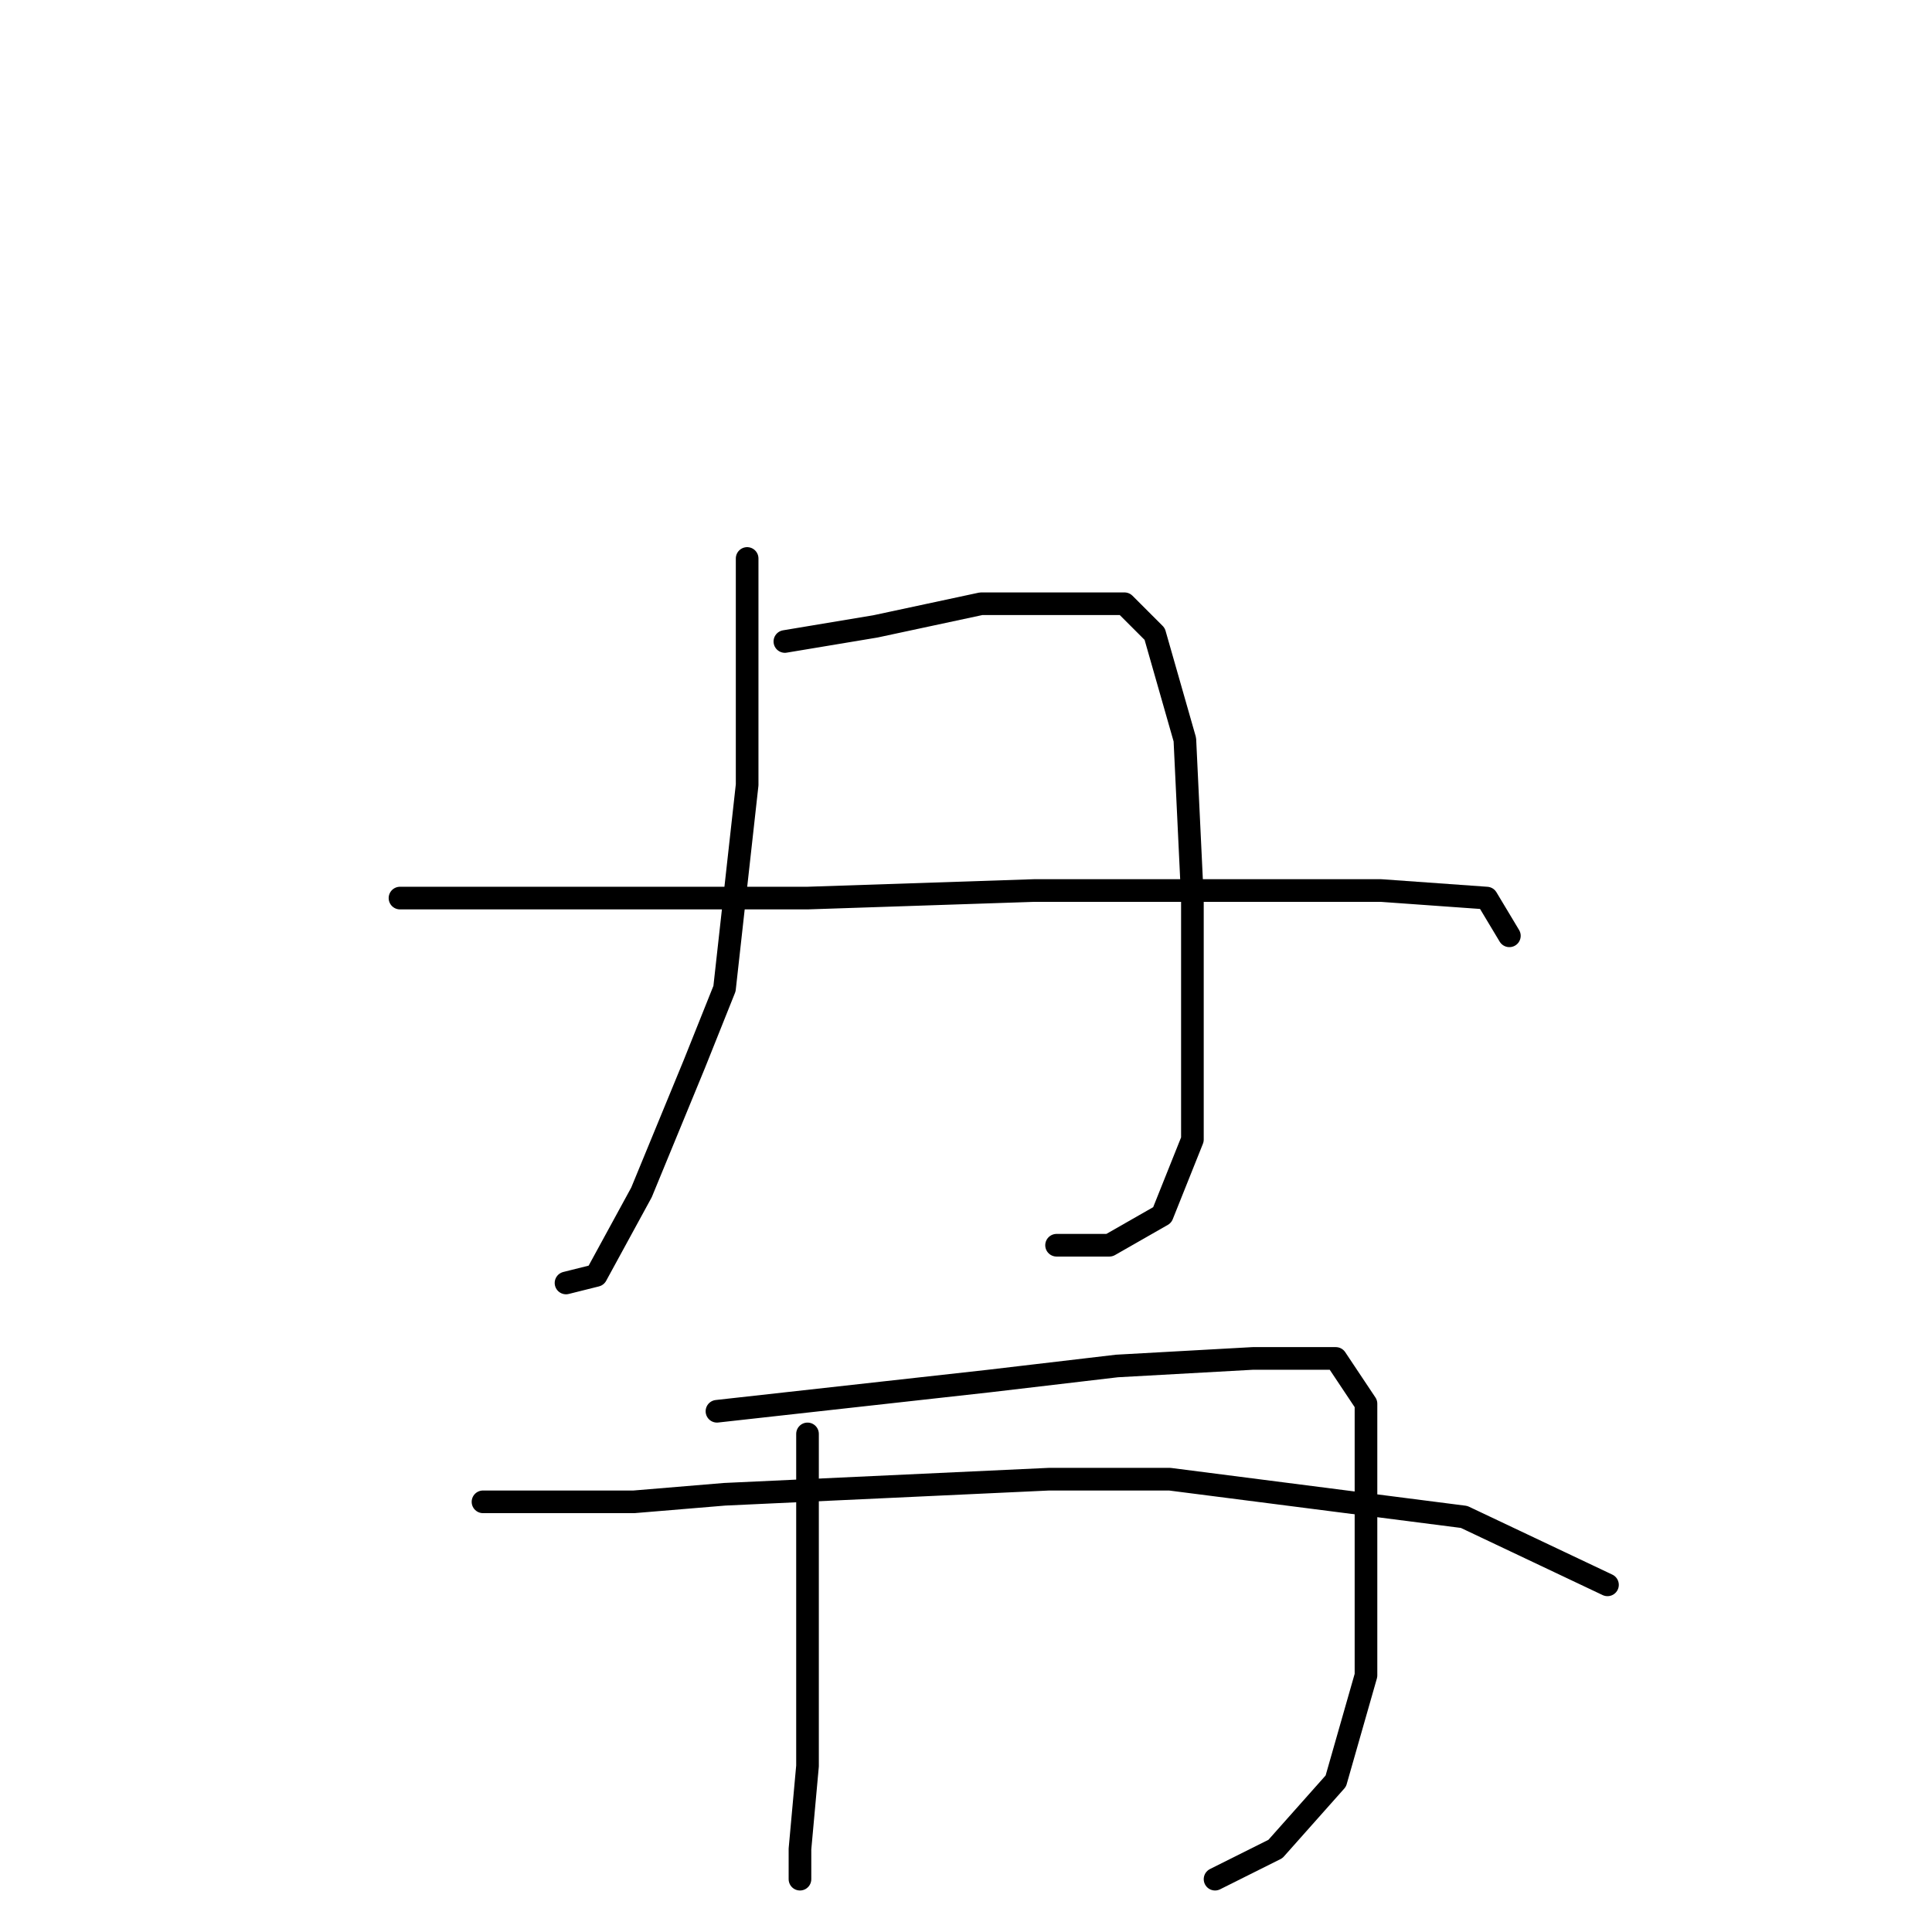 <?xml version="1.0" standalone="no"?>
    <svg width="256" height="256" xmlns="http://www.w3.org/2000/svg" version="1.1">
    <polyline stroke="black" stroke-width="3" stroke-linecap="round" fill="transparent" stroke-linejoin="round" points="99 74 99 84 99 94 99 104 96 131 92 141 85 158 79 169 75 170 75 170 " />
        <polyline stroke="black" stroke-width="3" stroke-linecap="round" fill="transparent" stroke-linejoin="round" points="104 85 110 84 116 83 130 80 141 80 149 80 153 84 157 98 158 119 158 138 158 151 154 161 147 165 140 165 140 165 " />
        <polyline stroke="black" stroke-width="3" stroke-linecap="round" fill="transparent" stroke-linejoin="round" points="53 119 80 119 107 119 137 118 164 118 183 118 197 119 200 124 200 124 " />
        <polyline stroke="black" stroke-width="3" stroke-linecap="round" fill="transparent" stroke-linejoin="round" points="107 190 107 212 107 234 106 245 106 249 106 249 " />
        <polyline stroke="black" stroke-width="3" stroke-linecap="round" fill="transparent" stroke-linejoin="round" points="95 187 113 185 131 183 148 181 166 180 177 180 181 186 181 203 181 222 177 236 169 245 161 249 161 249 " />
        <polyline stroke="black" stroke-width="3" stroke-linecap="round" fill="transparent" stroke-linejoin="round" points="64 199 74 199 84 199 96 198 139 196 155 196 194 201 213 210 213 210 " />
        </svg>